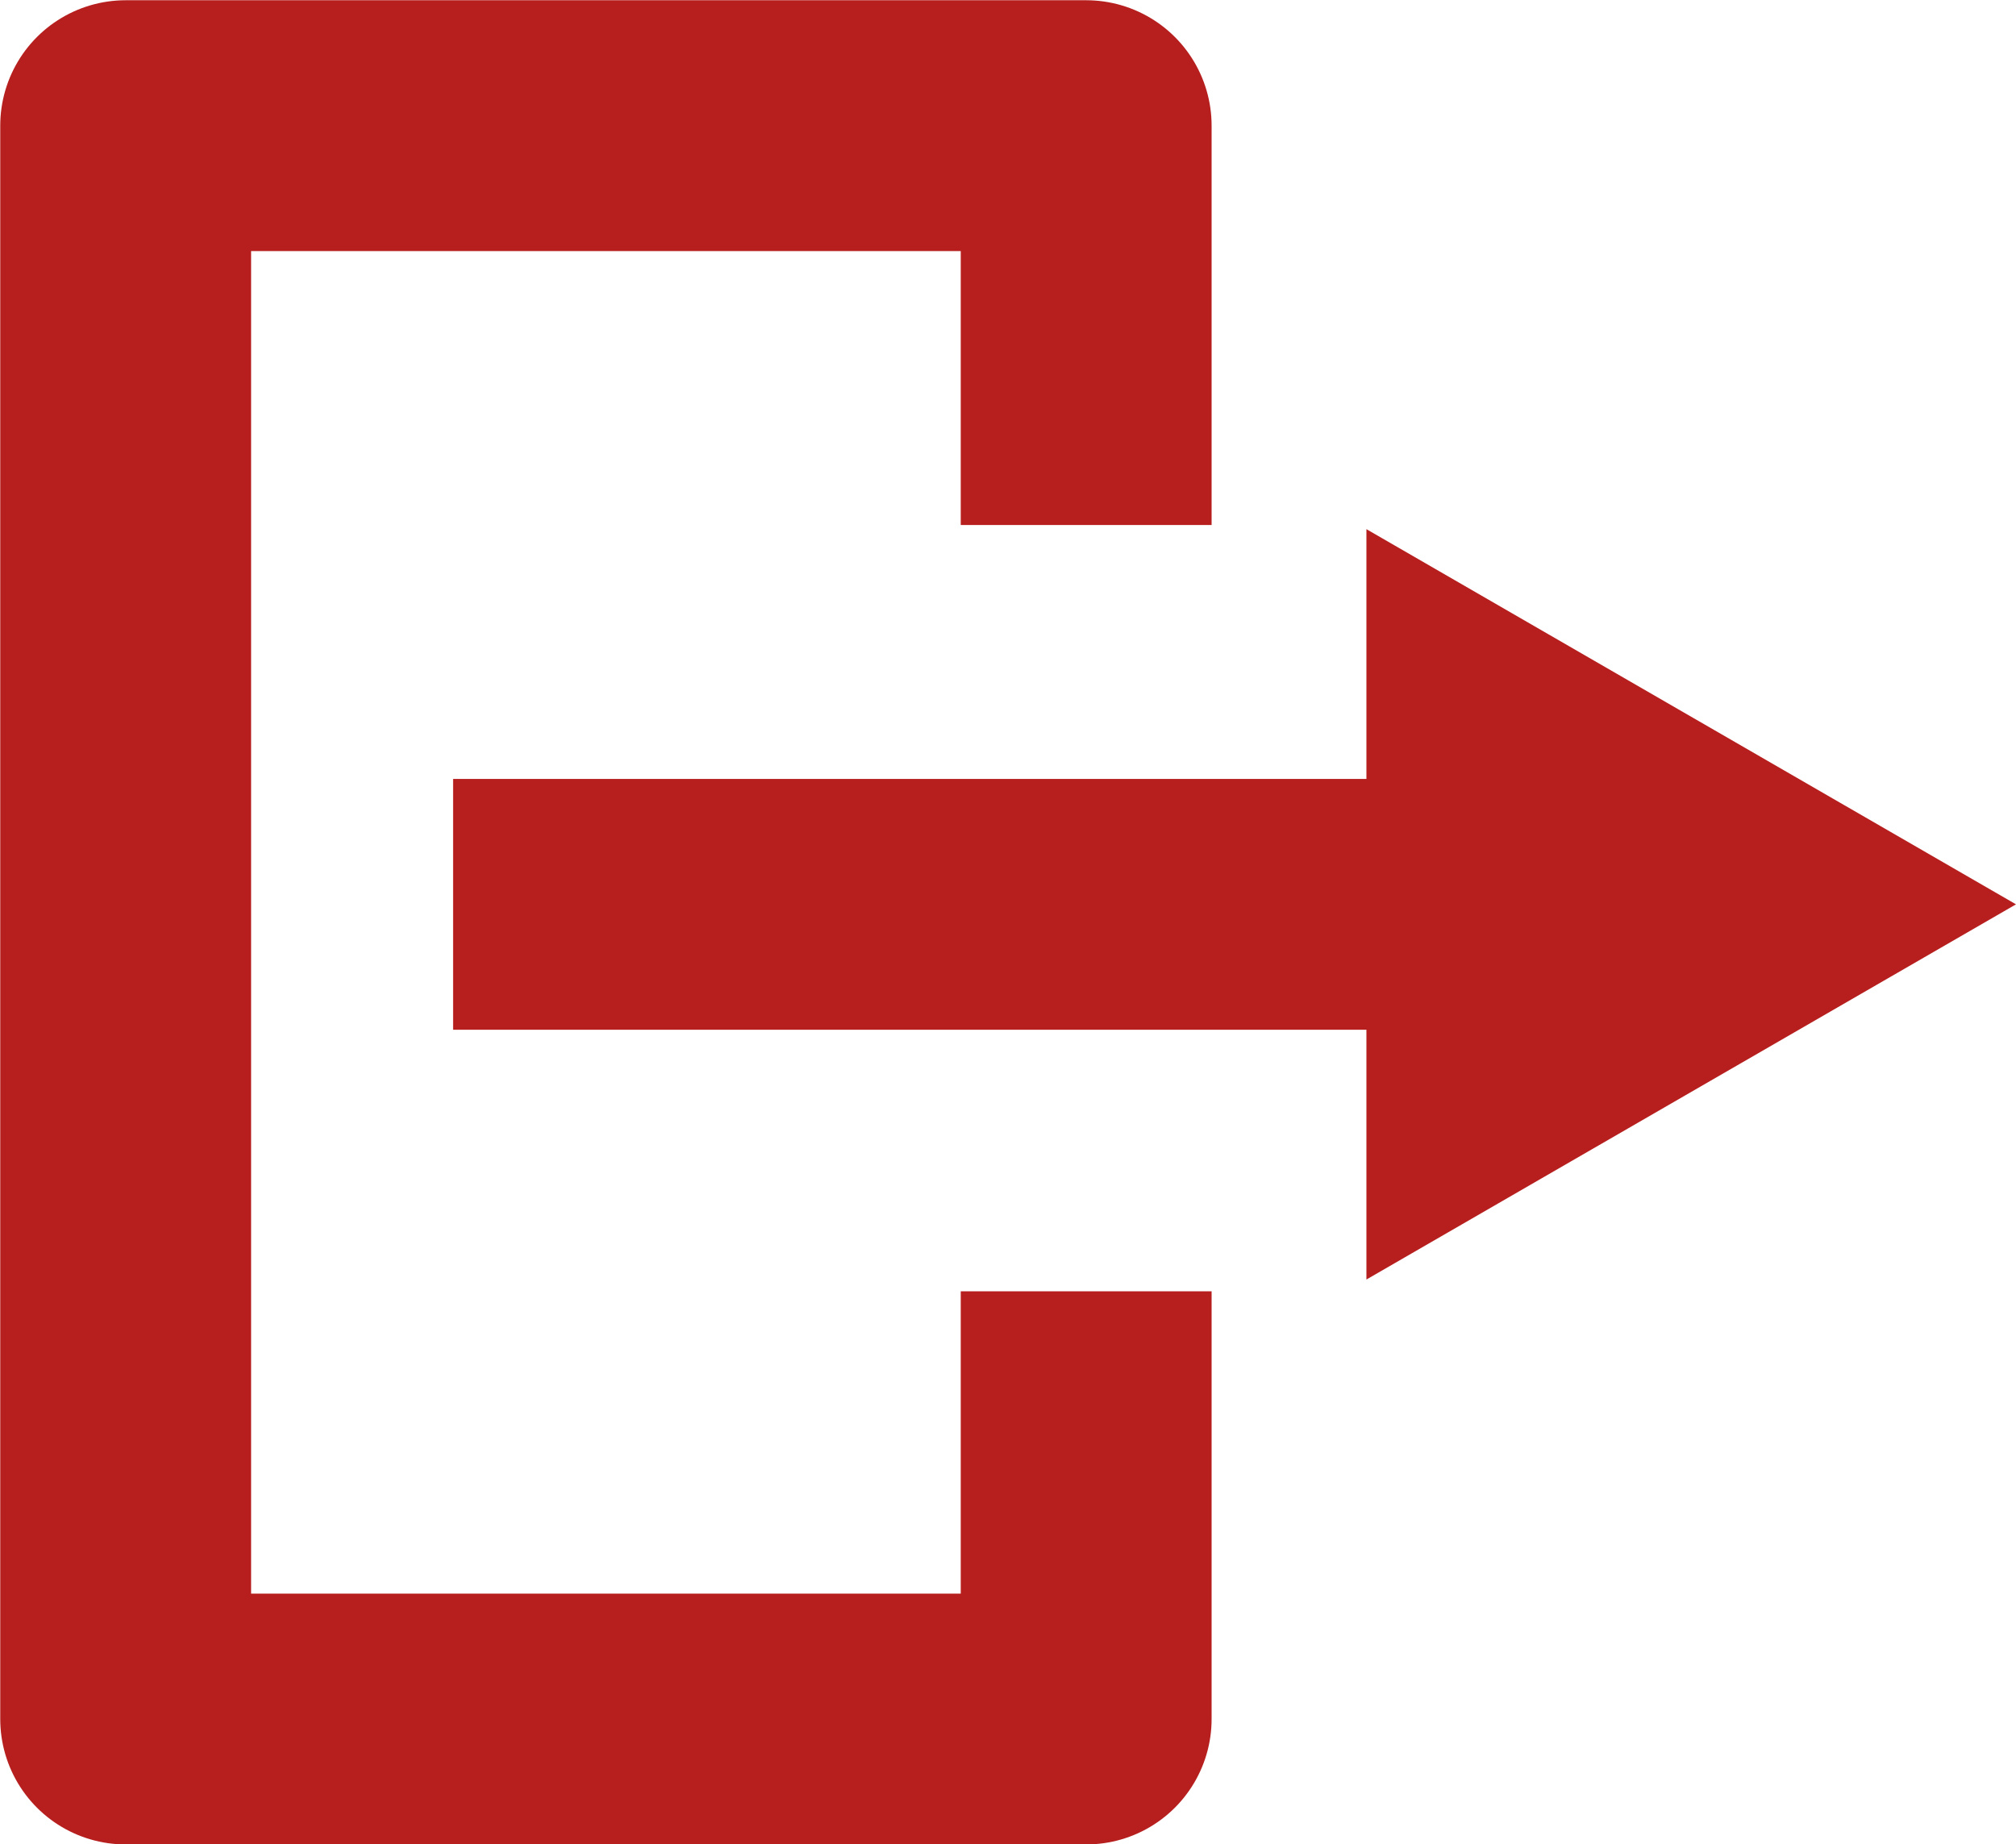 <?xml version="1.0" encoding="utf-8"?>
<!-- Generator: Adobe Illustrator 26.1.0, SVG Export Plug-In . SVG Version: 6.00 Build 0)  -->
<svg version="1.1" id="Layer_1" xmlns="http://www.w3.org/2000/svg" xmlns:xlink="http://www.w3.org/1999/xlink" x="0px" y="0px"
	 viewBox="0 0 341.7 312.6" style="enable-background:new 0 0 341.7 312.6;" xml:space="preserve">
<style type="text/css">
	.st0{fill:none;stroke:#b71f1f;stroke-width:42.52;stroke-linejoin:round;}
	.st1{fill:#b71f1f;}
	.st2{fill:none;stroke:#b71f1f;stroke-width:42.52;stroke-linejoin:round;stroke-miterlimit:10;}
</style>
<g>
	<g>
		<line class="st0" x1="76.8" y1="153.3" x2="250.2" y2="153.3"/>
		<g>
			<polygon class="st1" points="231.6,216.9 341.7,153.3 231.6,89.7 			"/>
		</g>
	</g>
</g>
<polyline class="st2" points="184.1,89 184.1,21.3 21.3,21.3 21.3,291.4 184.1,291.4 184.1,218.9 "/>
</svg>
